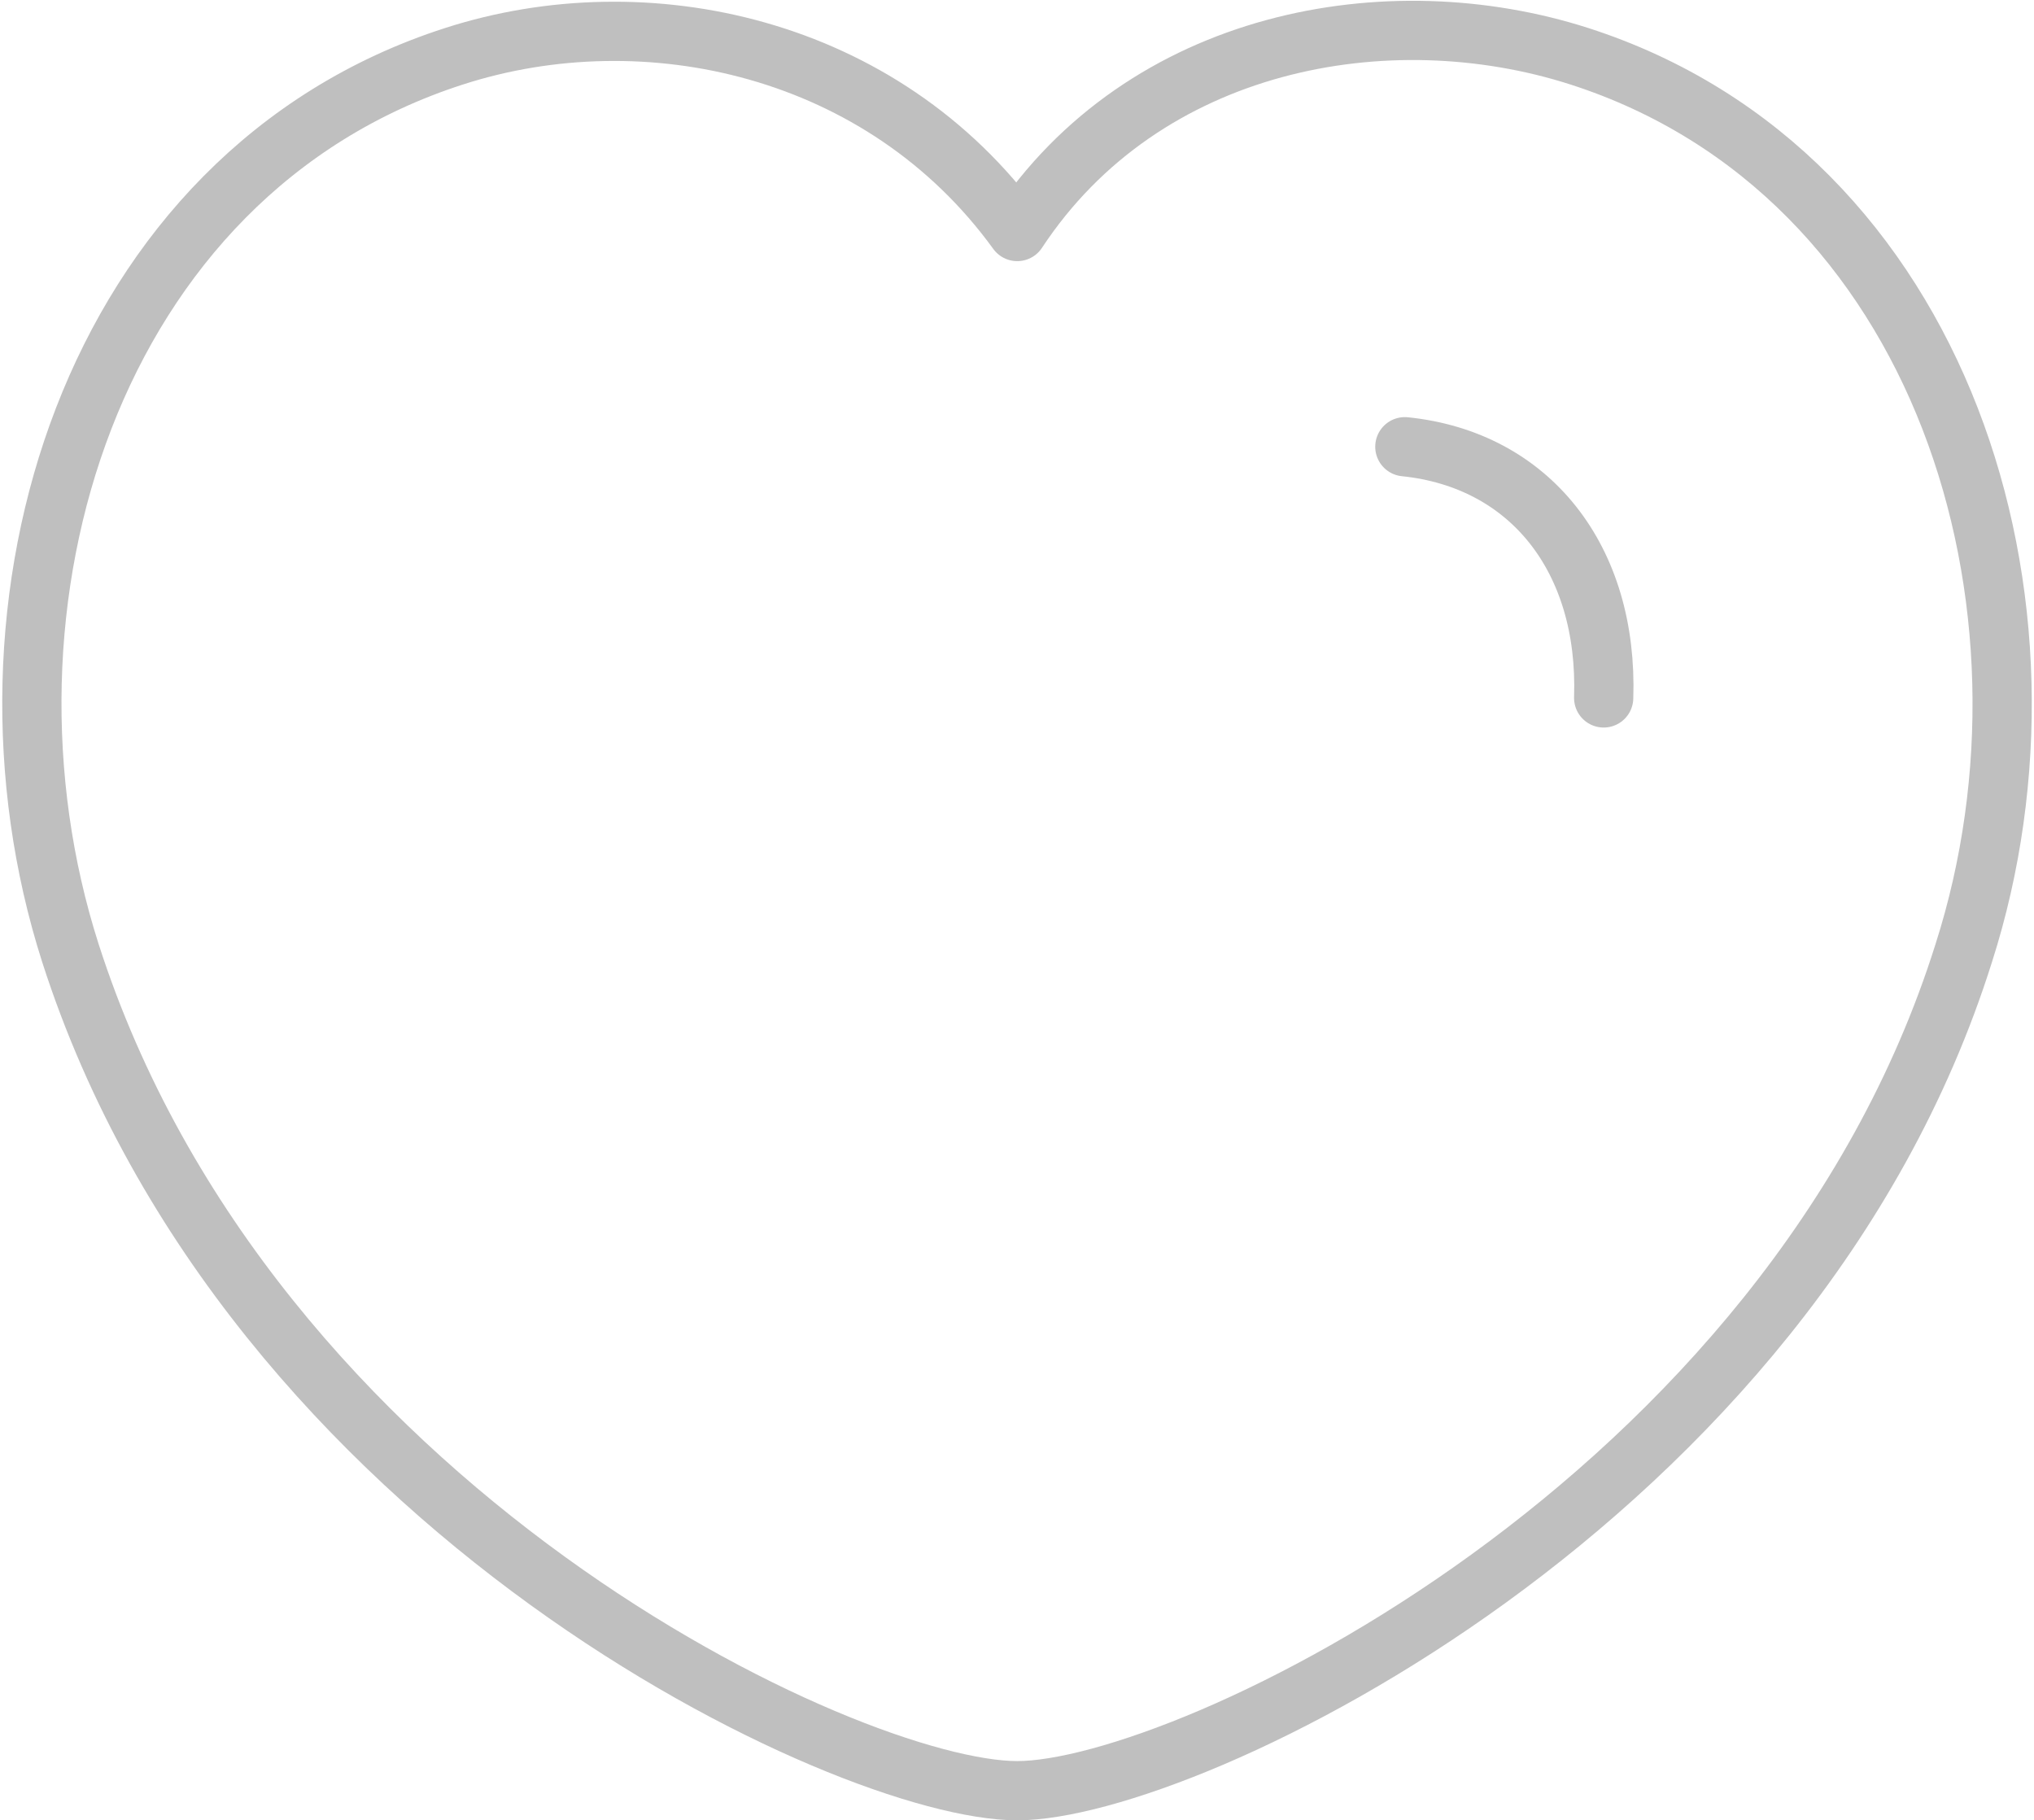 <svg xmlns="http://www.w3.org/2000/svg" width="103.013" height="92.192" viewBox="0 0 103.013 92.192">
  <g id="Group_300" data-name="Group 300" transform="translate(1.613 1.54)">
    <path id="Path_335" data-name="Path 335" d="M2.953,47.73c-5.636-17.6.956-39.475,19.43-45.421,9.718-3.136,21.71-.52,28.523,8.877C57.329,1.442,69.668-.806,79.375,2.309c18.469,5.946,25.1,27.824,19.467,45.421C90.07,75.622,59.462,90.152,50.905,90.152S12.019,75.948,2.953,47.73Z" transform="translate(-1 -1)" fill="none" stroke="#bfbfbf" stroke-linecap="round" stroke-linejoin="round" stroke-width="3" fill-rule="evenodd"/>
    <path id="Path_336" data-name="Path 336" d="M14.238,5.014c6.34.651,10.306,5.678,10.07,12.722" transform="translate(55.298 16.071)" fill="none" stroke="#bfbfbf" stroke-linecap="round" stroke-linejoin="round" stroke-width="3"/>
  </g>
</svg>

